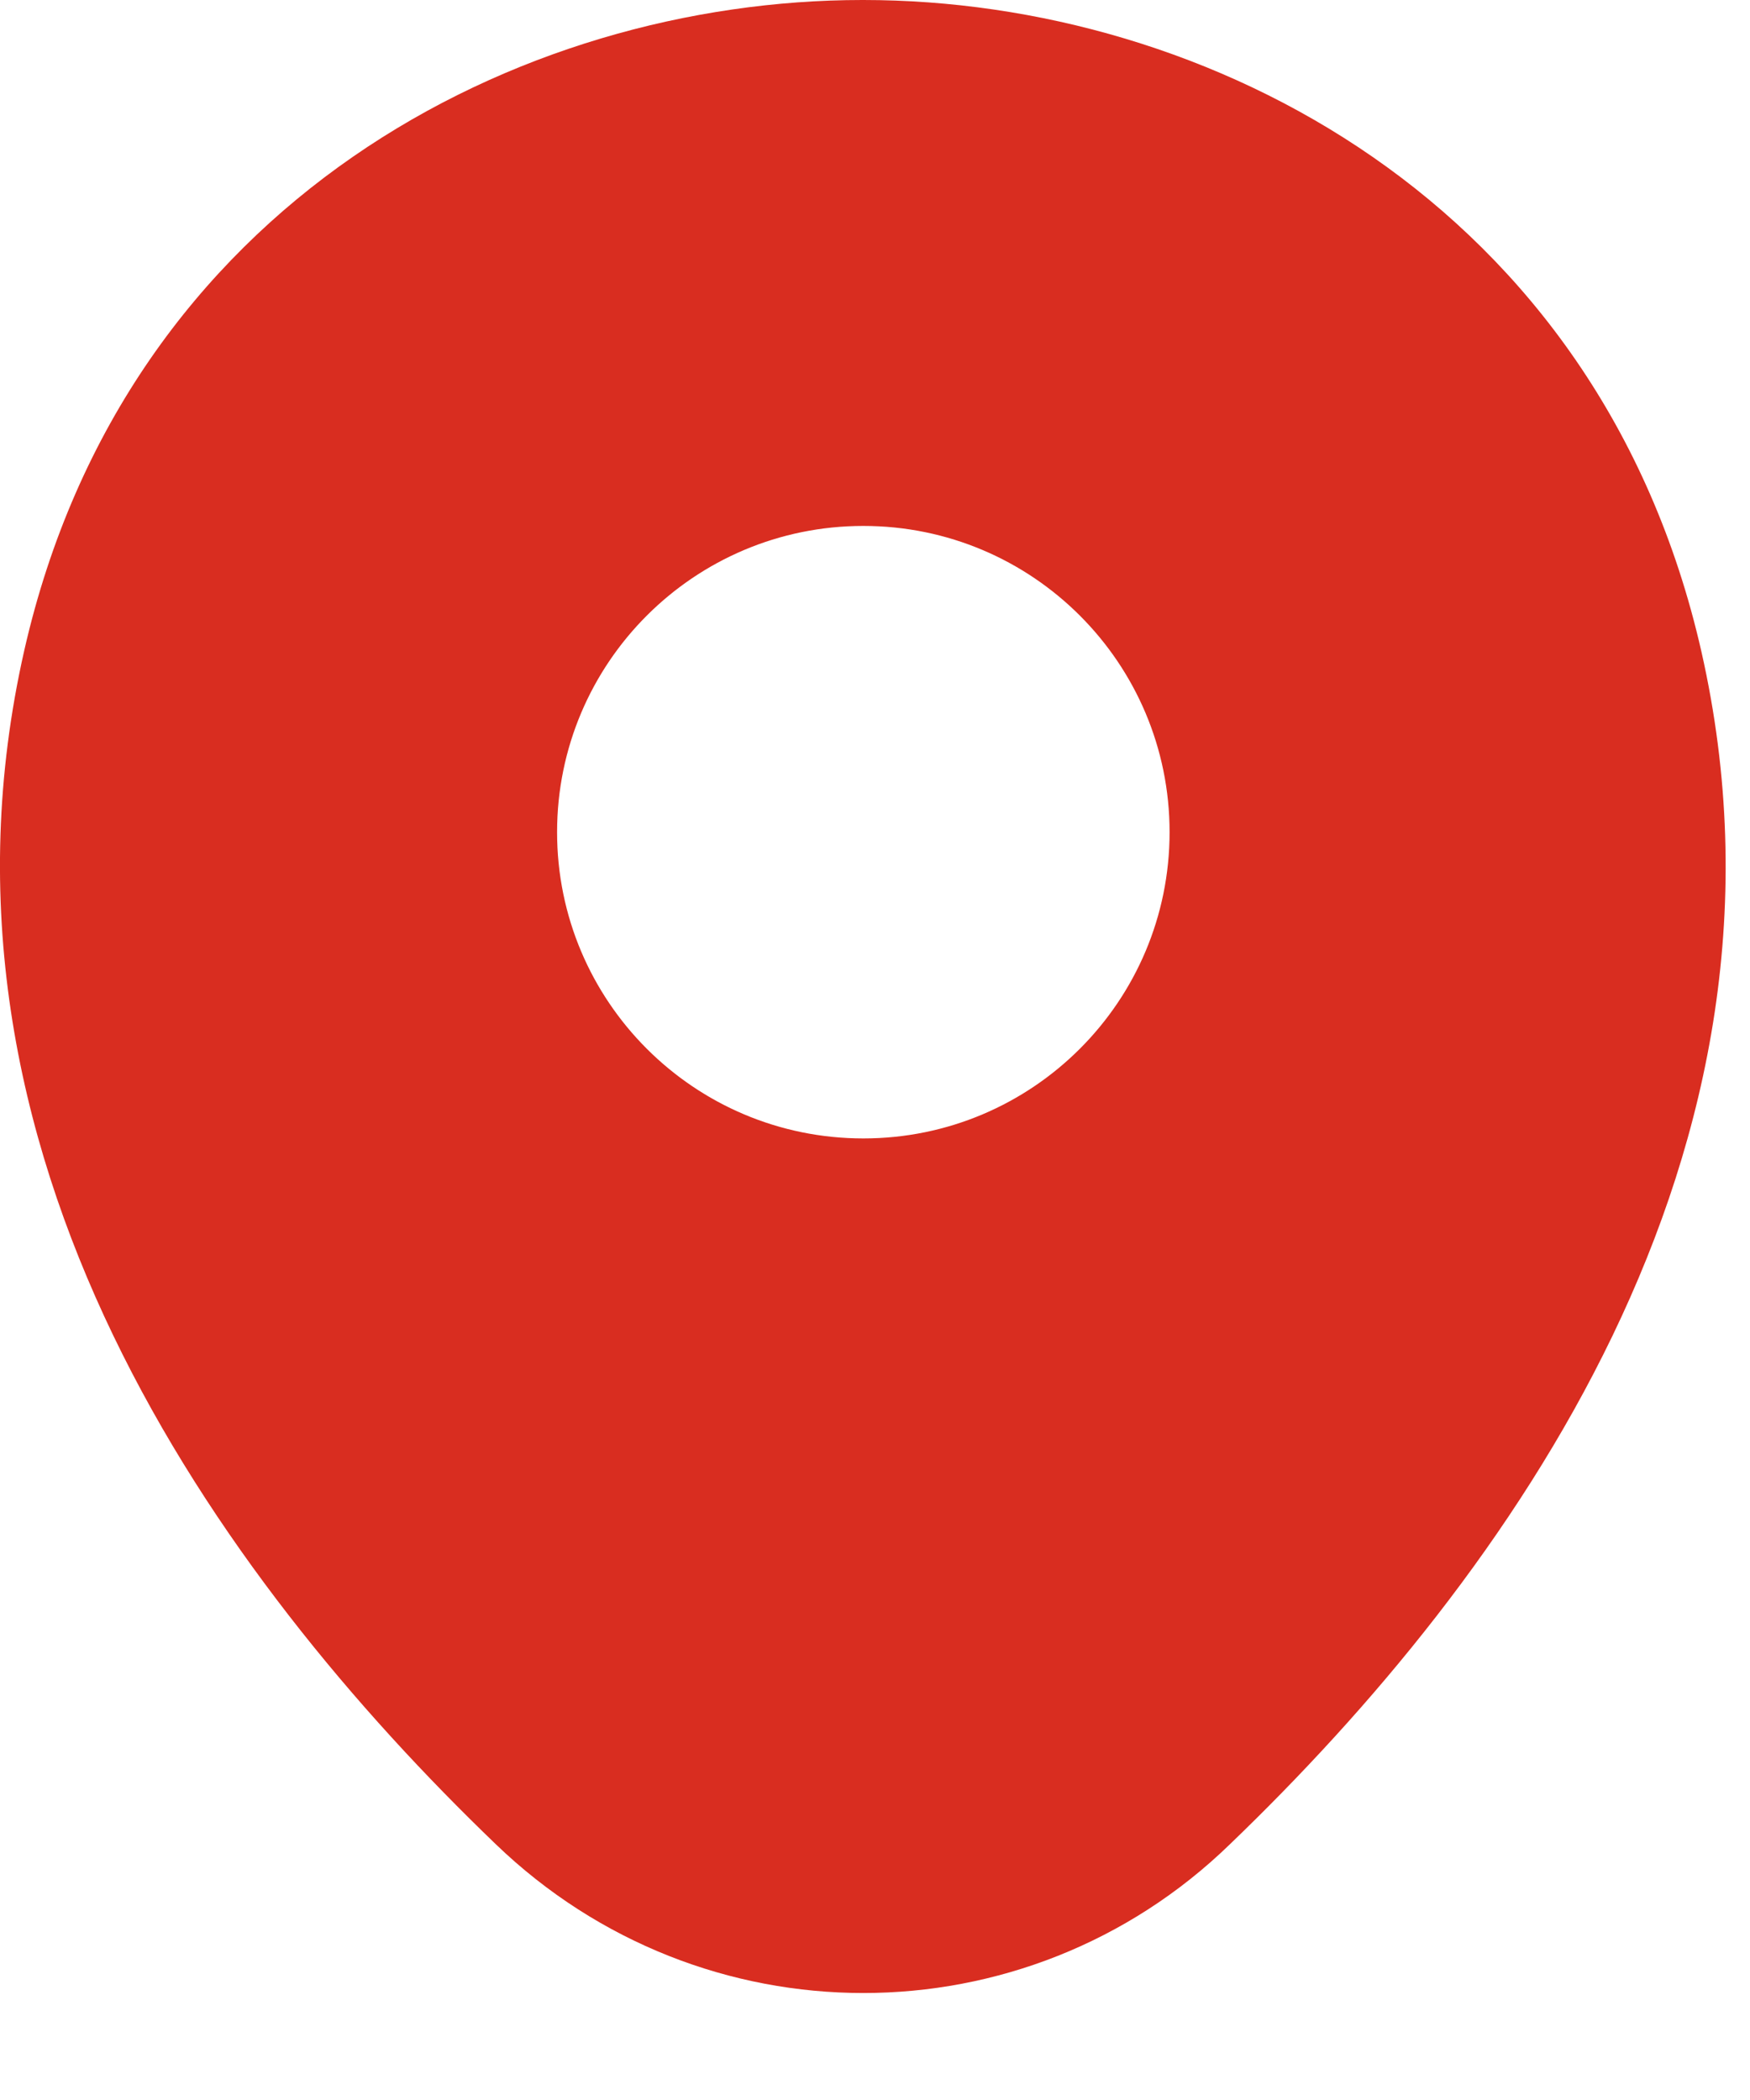 <svg width="15" height="18" viewBox="0 0 15 18" fill="none" xmlns="http://www.w3.org/2000/svg">
<path d="M14.583 5.583C13.708 1.733 10.35 0 7.4 0C7.4 0 7.4 0 7.392 0C4.45 0 1.083 1.725 0.208 5.575C-0.767 9.875 1.867 13.517 4.25 15.808C5.133 16.658 6.267 17.083 7.4 17.083C8.533 17.083 9.667 16.658 10.542 15.808C12.925 13.517 15.558 9.883 14.583 5.583ZM7.4 9.758C5.95 9.758 4.775 8.583 4.775 7.133C4.775 5.683 5.95 4.508 7.4 4.508C8.85 4.508 10.025 5.683 10.025 7.133C10.025 8.583 8.85 9.758 7.4 9.758Z" fill="#D92D20"/>
</svg>
